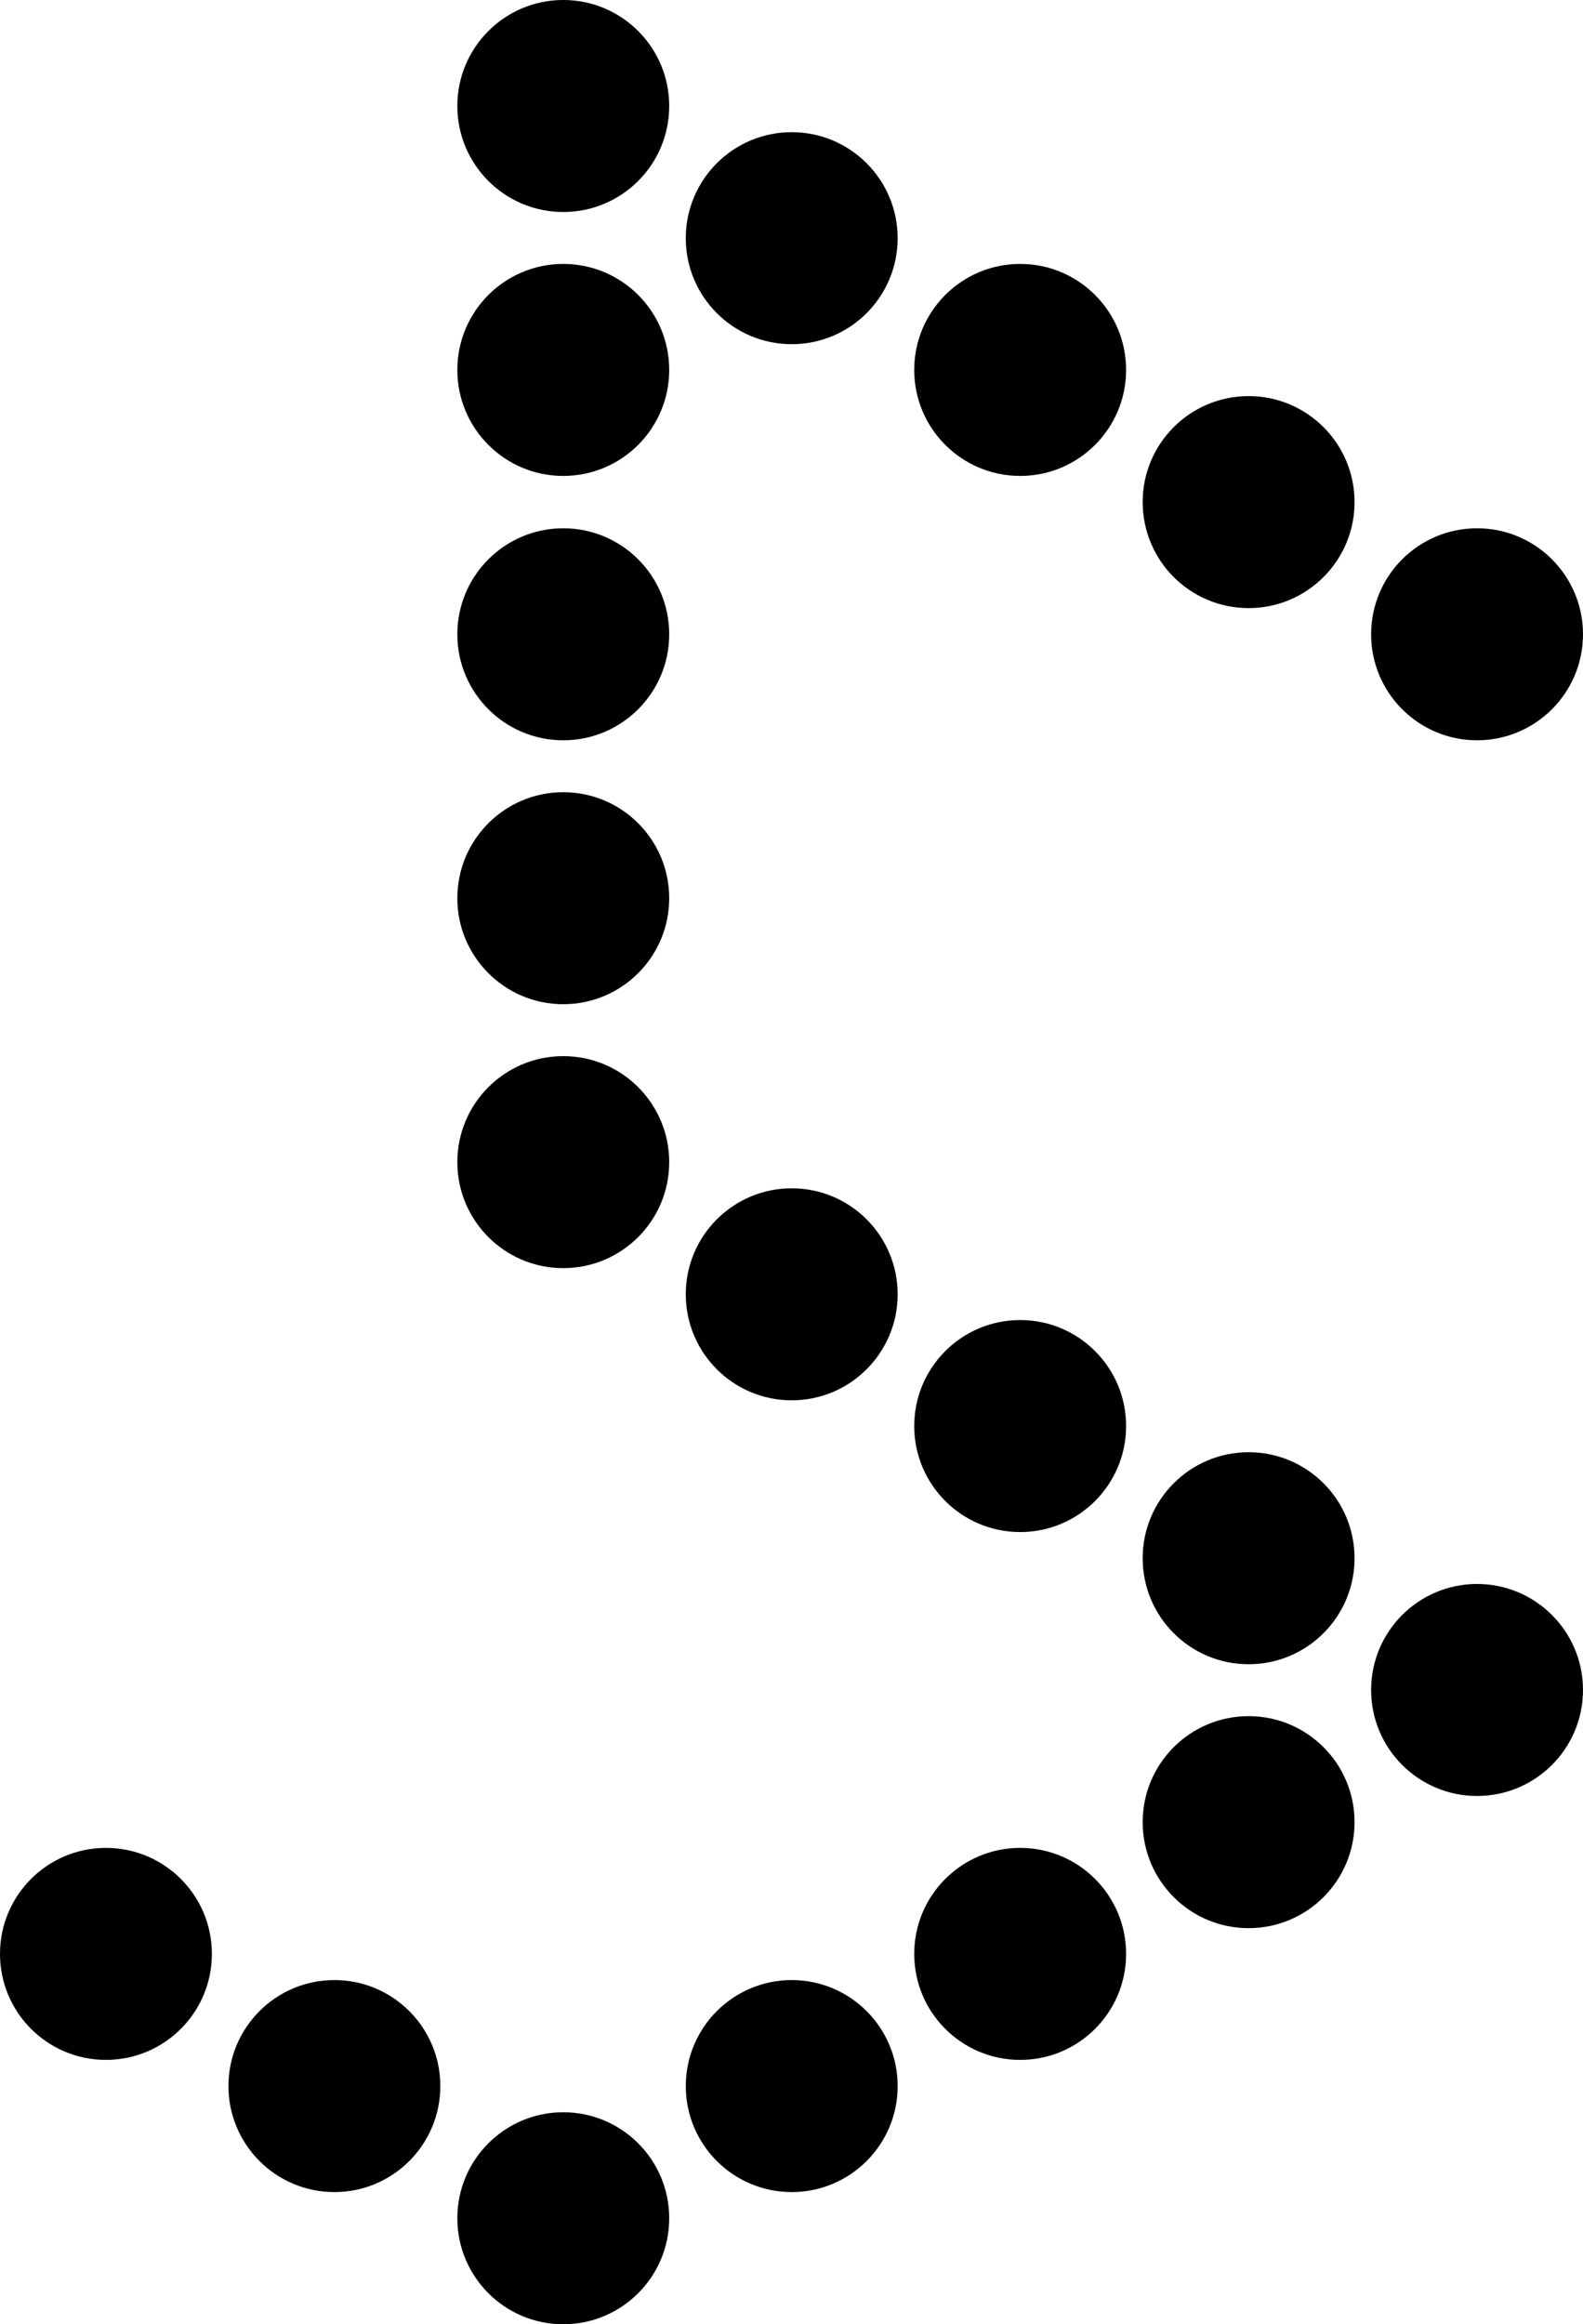 <?xml version="1.0" encoding="UTF-8"?><svg xmlns="http://www.w3.org/2000/svg" viewBox="0 0 36.31 53.28"><g id="a"/><g id="b"><g id="c"><g><circle cx="12.92" cy="2.43" r="2.43"/><circle cx="12.92" cy="8.48" r="2.43"/><circle cx="12.92" cy="20.59" r="2.43"/><circle cx="12.92" cy="14.54" r="2.43"/><circle cx="12.92" cy="26.64" r="2.43"/><circle cx="12.92" cy="50.85" r="2.43"/><circle cx="33.88" cy="14.54" r="2.43"/><circle cx="18.16" cy="29.67" r="2.43"/><circle cx="28.64" cy="35.72" r="2.43"/><circle cx="23.4" cy="32.69" r="2.43"/><circle cx="33.88" cy="38.74" r="2.43"/><circle cx="18.16" cy="5.46" r="2.43"/><circle cx="28.64" cy="11.51" r="2.43"/><circle cx="23.4" cy="8.48" r="2.43"/><circle cx="7.67" cy="47.82" r="2.43"/><circle cx="2.43" cy="44.79" r="2.43"/><circle cx="28.64" cy="41.77" r="2.43"/><circle cx="18.16" cy="47.82" r="2.43"/><circle cx="23.4" cy="44.79" r="2.43"/></g></g></g></svg>